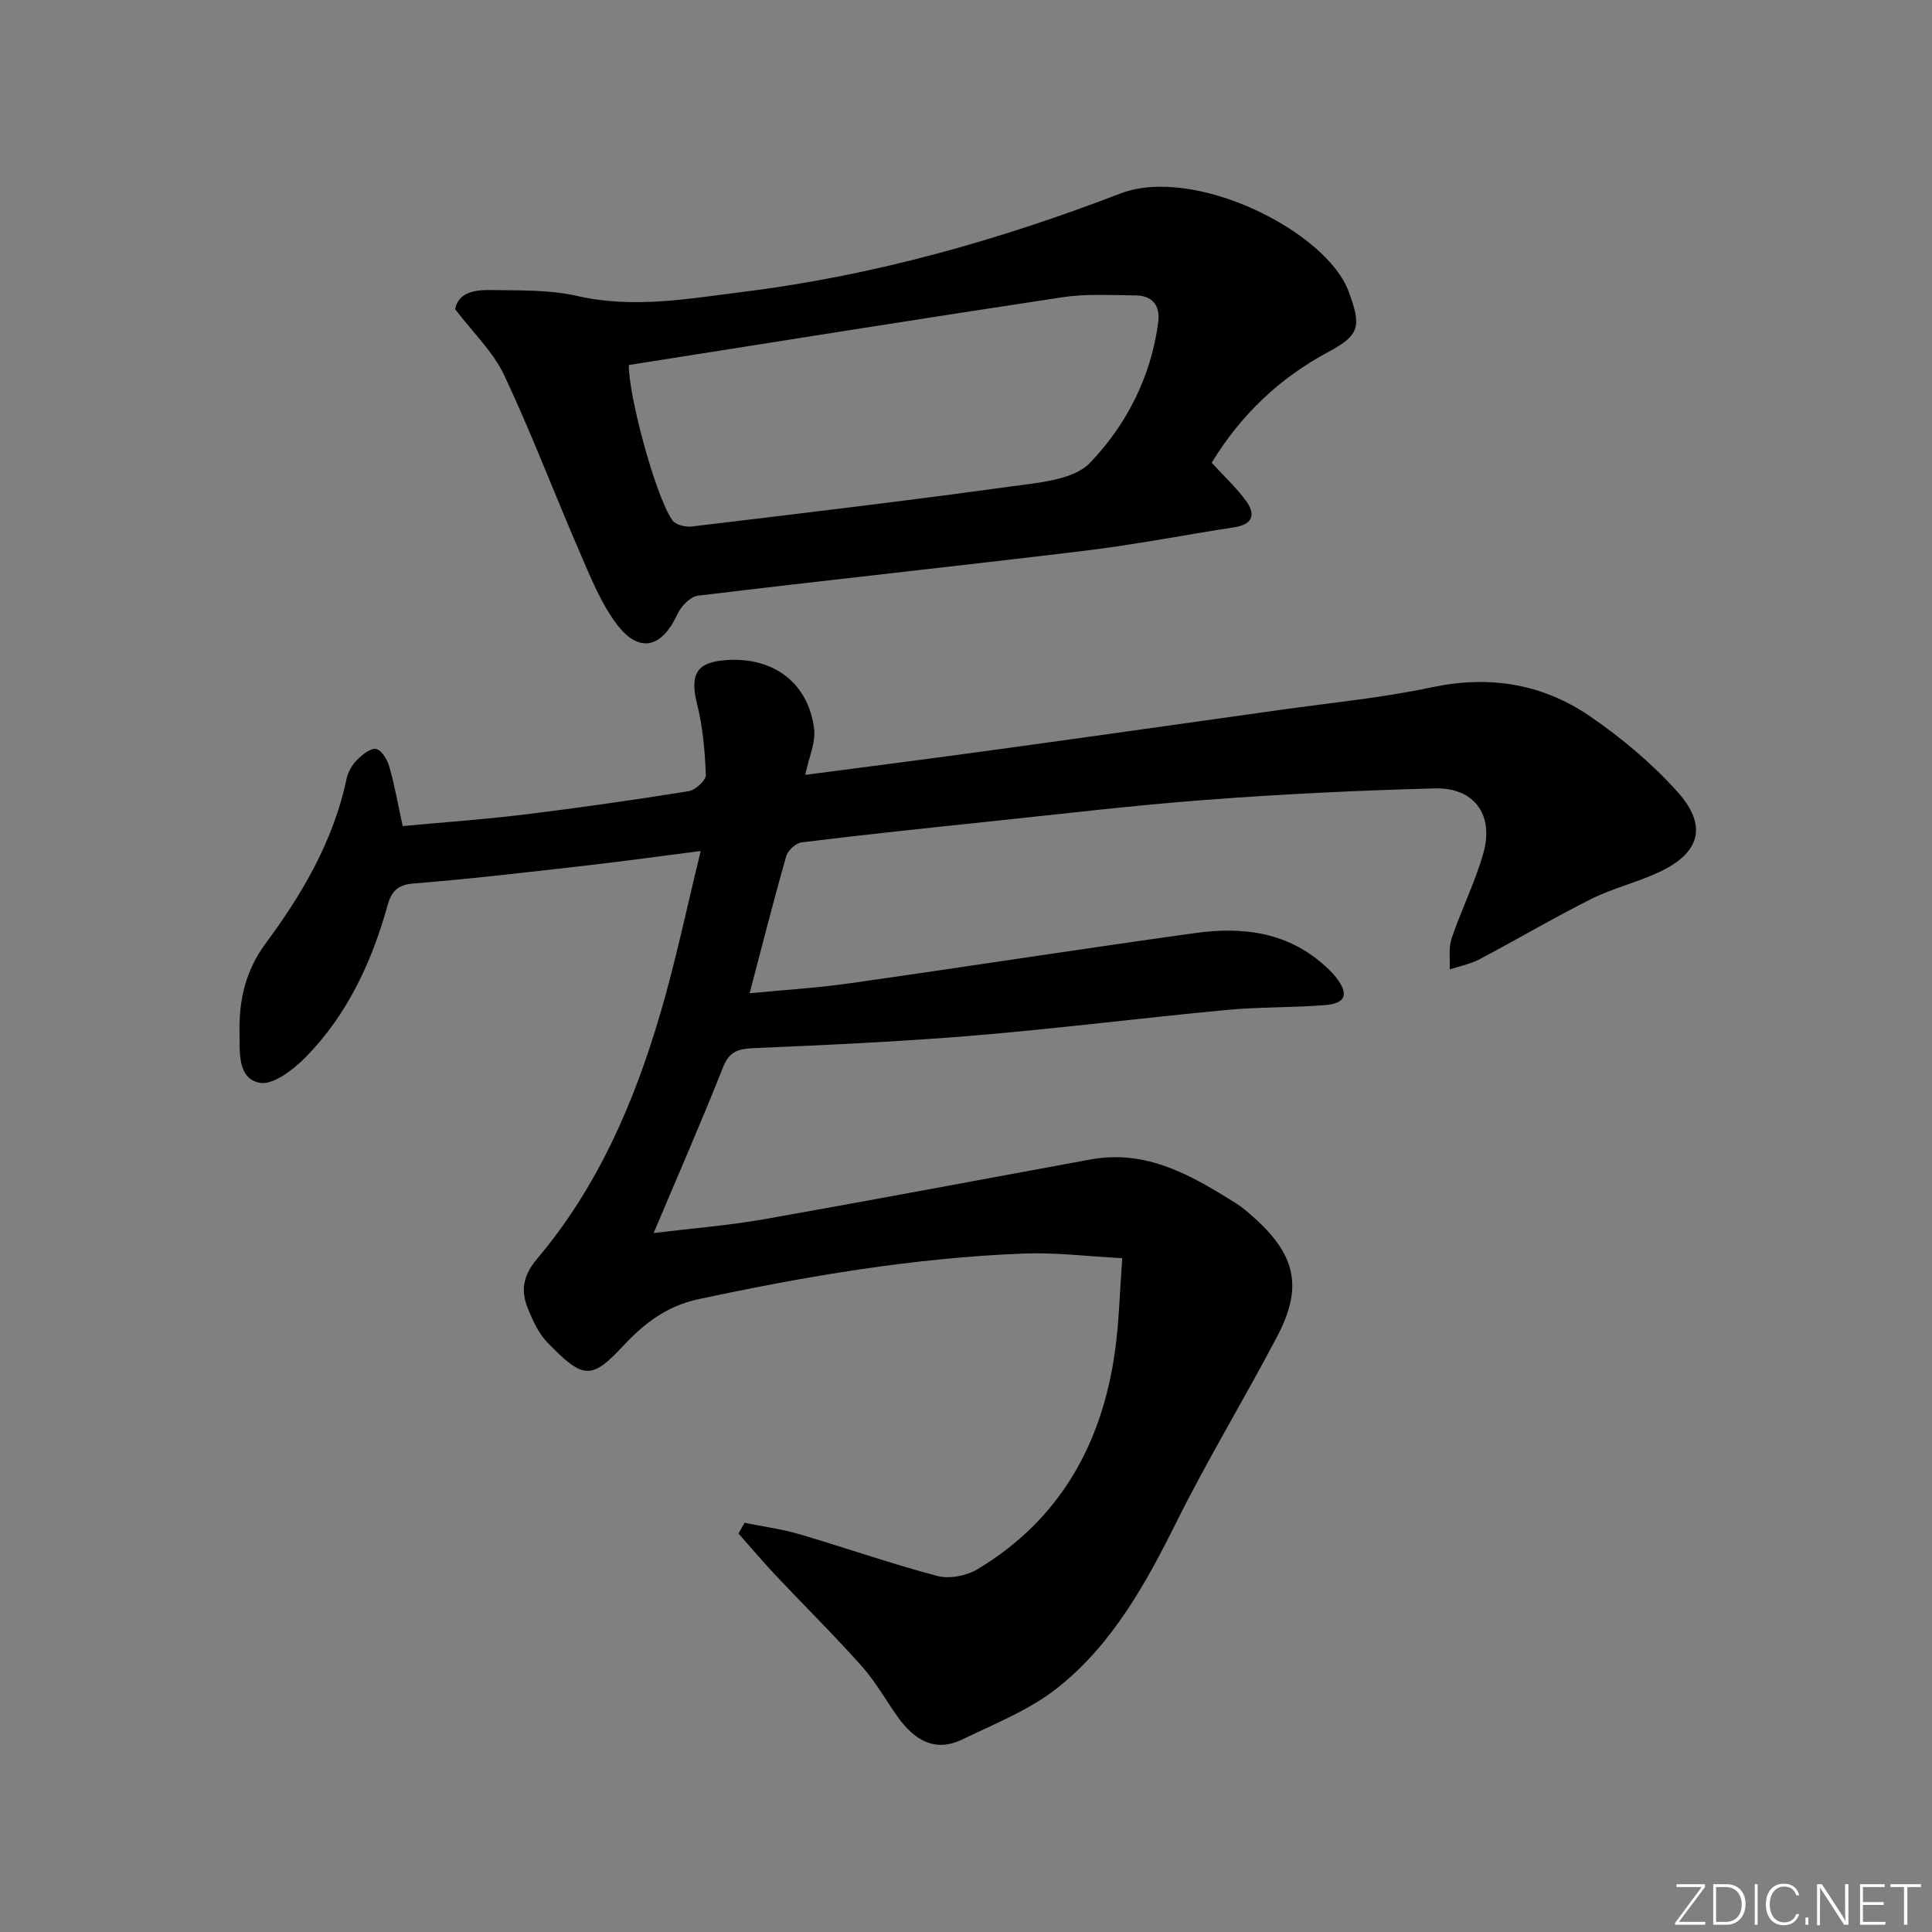 <svg enable-background="new 0 0 400 400" viewBox="0 0 400 400" xmlns="http://www.w3.org/2000/svg"><rect x="0" y="0" width="400" height="400" fill="#808080" stroke="none"/><g fill="#fafbfc"><path d="m346.9 398 5.4-7.3h-5.2v-.6h5.9v.6l-5.4 7.2h5.5l-.1.6h-6.2v-.5z"/><path d="m354.7 390.1h2.8c2.3 0 3.9 1.6 3.9 4.1s-1.6 4.3-3.9 4.3h-2.8zm.6 7.8h2c2.2 0 3.3-1.6 3.3-3.6 0-1.8-1-3.6-3.3-3.6h-2z"/><path d="m363.9 390.1v8.4h-.6v-8.4z"/><path d="m372.5 396.3c-.4 1.3-1.4 2.3-3.2 2.3-2.4 0-3.7-1.9-3.7-4.3 0-2.3 1.2-4.3 3.7-4.3 1.8 0 2.9 1 3.2 2.4h-.6c-.4-1.1-1.1-1.8-2.5-1.8-2.1 0-3 1.9-3 3.7s.9 3.7 3 3.7c1.4 0 2.1-.7 2.5-1.7z"/><path d="m373.8 398.5v-1.5h.6v1.5z"/><path d="m376.2 398.5v-8.4h1c1.3 2 4.4 6.7 4.9 7.6-.1-1.2-.1-2.4-.1-3.8v-3.8h.7v8.4h-.9c-1.2-1.9-4.4-6.8-5-7.7.1 1.1 0 2.3 0 3.9v3.9h-.6z"/><path d="m390 394.4h-4.3v3.5h4.7l-.1.6h-5.2v-8.4h5.1v.6h-4.5v3.1h4.3z"/><path d="m394.2 390.7h-2.8v-.6h6.3v.6h-2.8v7.8h-.7z"/></g><path d="m154.14 315.28c3.81.77 7.69 1.28 11.4 2.37 9.54 2.8 18.94 6.11 28.55 8.64 2.52.66 6.05-.05 8.34-1.43 17.02-10.24 25.76-25.91 28.43-45.2.84-6.06.97-12.22 1.49-19.17-7.19-.37-13.76-1.21-20.3-.96-22.79.87-45.19 4.69-67.47 9.46-6.41 1.37-11.13 4.92-15.41 9.51-6.64 7.11-8.31 7.29-15.92-.65-1.78-1.86-2.93-4.45-3.94-6.88-1.55-3.75-1.04-6.89 1.9-10.36 12.56-14.87 20.13-32.42 25.54-50.9 3.15-10.75 5.44-21.74 8.33-33.52-8.8 1.13-16.29 2.17-23.8 3.02-11.88 1.35-23.76 2.76-35.68 3.71-3.38.27-4.57 1.71-5.36 4.53-3.26 11.7-8.29 22.55-16.84 31.31-2.56 2.62-6.85 5.97-9.65 5.42-4.68-.92-4.08-6.49-4.16-10.6-.12-6.61 1.29-12.68 5.38-18.21 7.65-10.34 14.1-21.35 16.8-34.18.29-1.39 1.14-2.84 2.14-3.85 1.08-1.09 2.82-2.5 3.97-2.27 1.13.23 2.31 2.22 2.72 3.65 1.09 3.82 1.78 7.75 2.77 12.31 8.4-.78 16.82-1.37 25.18-2.39 11.37-1.39 22.71-3.02 34.02-4.83 1.4-.22 3.62-2.26 3.57-3.38-.19-4.92-.63-9.92-1.82-14.68-1.55-6.22-.1-8.74 6.34-9.11 9.62-.54 16.71 4.82 17.89 14.25.36 2.87-1.09 5.96-1.84 9.54 12.81-1.69 25.14-3.25 37.45-4.94 20.4-2.8 40.78-5.68 61.17-8.55 10.36-1.46 20.83-2.45 31.04-4.63 11.96-2.55 22.95-.77 32.8 5.97 6.52 4.46 12.73 9.68 18.02 15.53 6.47 7.15 4.85 12.82-3.87 16.84-4.51 2.08-9.45 3.26-13.88 5.48-7.82 3.92-15.37 8.38-23.11 12.47-1.91 1.01-4.12 1.43-6.19 2.11.11-2.16-.26-4.48.41-6.45 2.02-5.96 4.88-11.65 6.58-17.68 2.22-7.9-1.93-13.56-10.07-13.35-15.79.41-31.58 1.18-47.33 2.37-15.07 1.13-30.09 2.94-45.12 4.51-12.89 1.35-25.78 2.71-38.64 4.29-1.2.15-2.86 1.68-3.2 2.89-2.63 9.22-4.98 18.52-7.57 28.35 6.84-.66 13.86-1.08 20.8-2.07 23.82-3.38 47.6-7.08 71.44-10.39 9.47-1.32 18.66-.34 26.34 6.32 1 .87 1.99 1.77 2.8 2.81 2.76 3.54 2.09 5.46-2.36 5.8-6.79.52-13.63.36-20.4 1-17.36 1.64-34.68 3.83-52.05 5.28-15.23 1.27-30.51 1.96-45.79 2.62-3.19.14-4.99.69-6.28 3.95-4.45 11.23-9.3 22.3-14.37 34.33 8.26-1.01 15.69-1.59 22.98-2.88 22.53-3.98 45.01-8.24 67.52-12.36 11.57-2.12 20.91 3.32 30.1 9.1 1.4.88 2.66 2.01 3.89 3.12 8.44 7.64 9.93 14.27 4.67 24.3-6.79 12.95-14.41 25.48-20.92 38.56-6.36 12.79-13.24 25.22-24.47 34.2-5.81 4.65-13.1 7.53-19.91 10.82-5.67 2.74-9.93.04-13.26-4.6-2.52-3.52-4.65-7.37-7.51-10.58-5.74-6.45-11.9-12.52-17.82-18.81-2.65-2.81-5.14-5.77-7.7-8.66.43-.76.84-1.49 1.24-2.22z" fill="#010000"/><path d="m250.87 95.8c2.66 2.91 5.12 5.19 7.07 7.84 2.02 2.75 1.56 4.91-2.35 5.52-10.32 1.59-20.6 3.6-30.96 4.86-26.69 3.23-53.43 6.08-80.12 9.31-1.58.19-3.5 2.18-4.25 3.8-3.26 7.09-7.99 8.24-12.64 2.01-3.3-4.42-5.42-9.81-7.65-14.95-5.27-12.15-9.95-24.56-15.59-36.53-2.28-4.83-6.45-8.78-10.15-13.65.69-3.53 4.13-4.02 7.38-3.96 5.97.1 12.11-.09 17.87 1.22 11.72 2.68 23.11.56 34.6-.87 26.84-3.35 52.69-10.66 77.84-20.32 15.39-5.91 42.72 7.8 47.3 20.28 2.56 6.99 2.5 8.93-4.1 12.45-10.22 5.45-18.24 13.12-24.25 22.99zm-120.67-20.23c-.16 5.85 5.37 26.87 8.99 32.13.65.94 2.7 1.47 4 1.31 22.06-2.65 44.13-5.26 66.14-8.3 5.68-.78 12.92-1.31 16.36-4.9 7.54-7.87 12.65-17.85 14.11-29.11.44-3.44-1.19-5.52-4.74-5.54-4.99-.03-10.06-.37-14.95.36-29.82 4.5-59.6 9.28-89.91 14.05z" fill="#010000"/></svg>